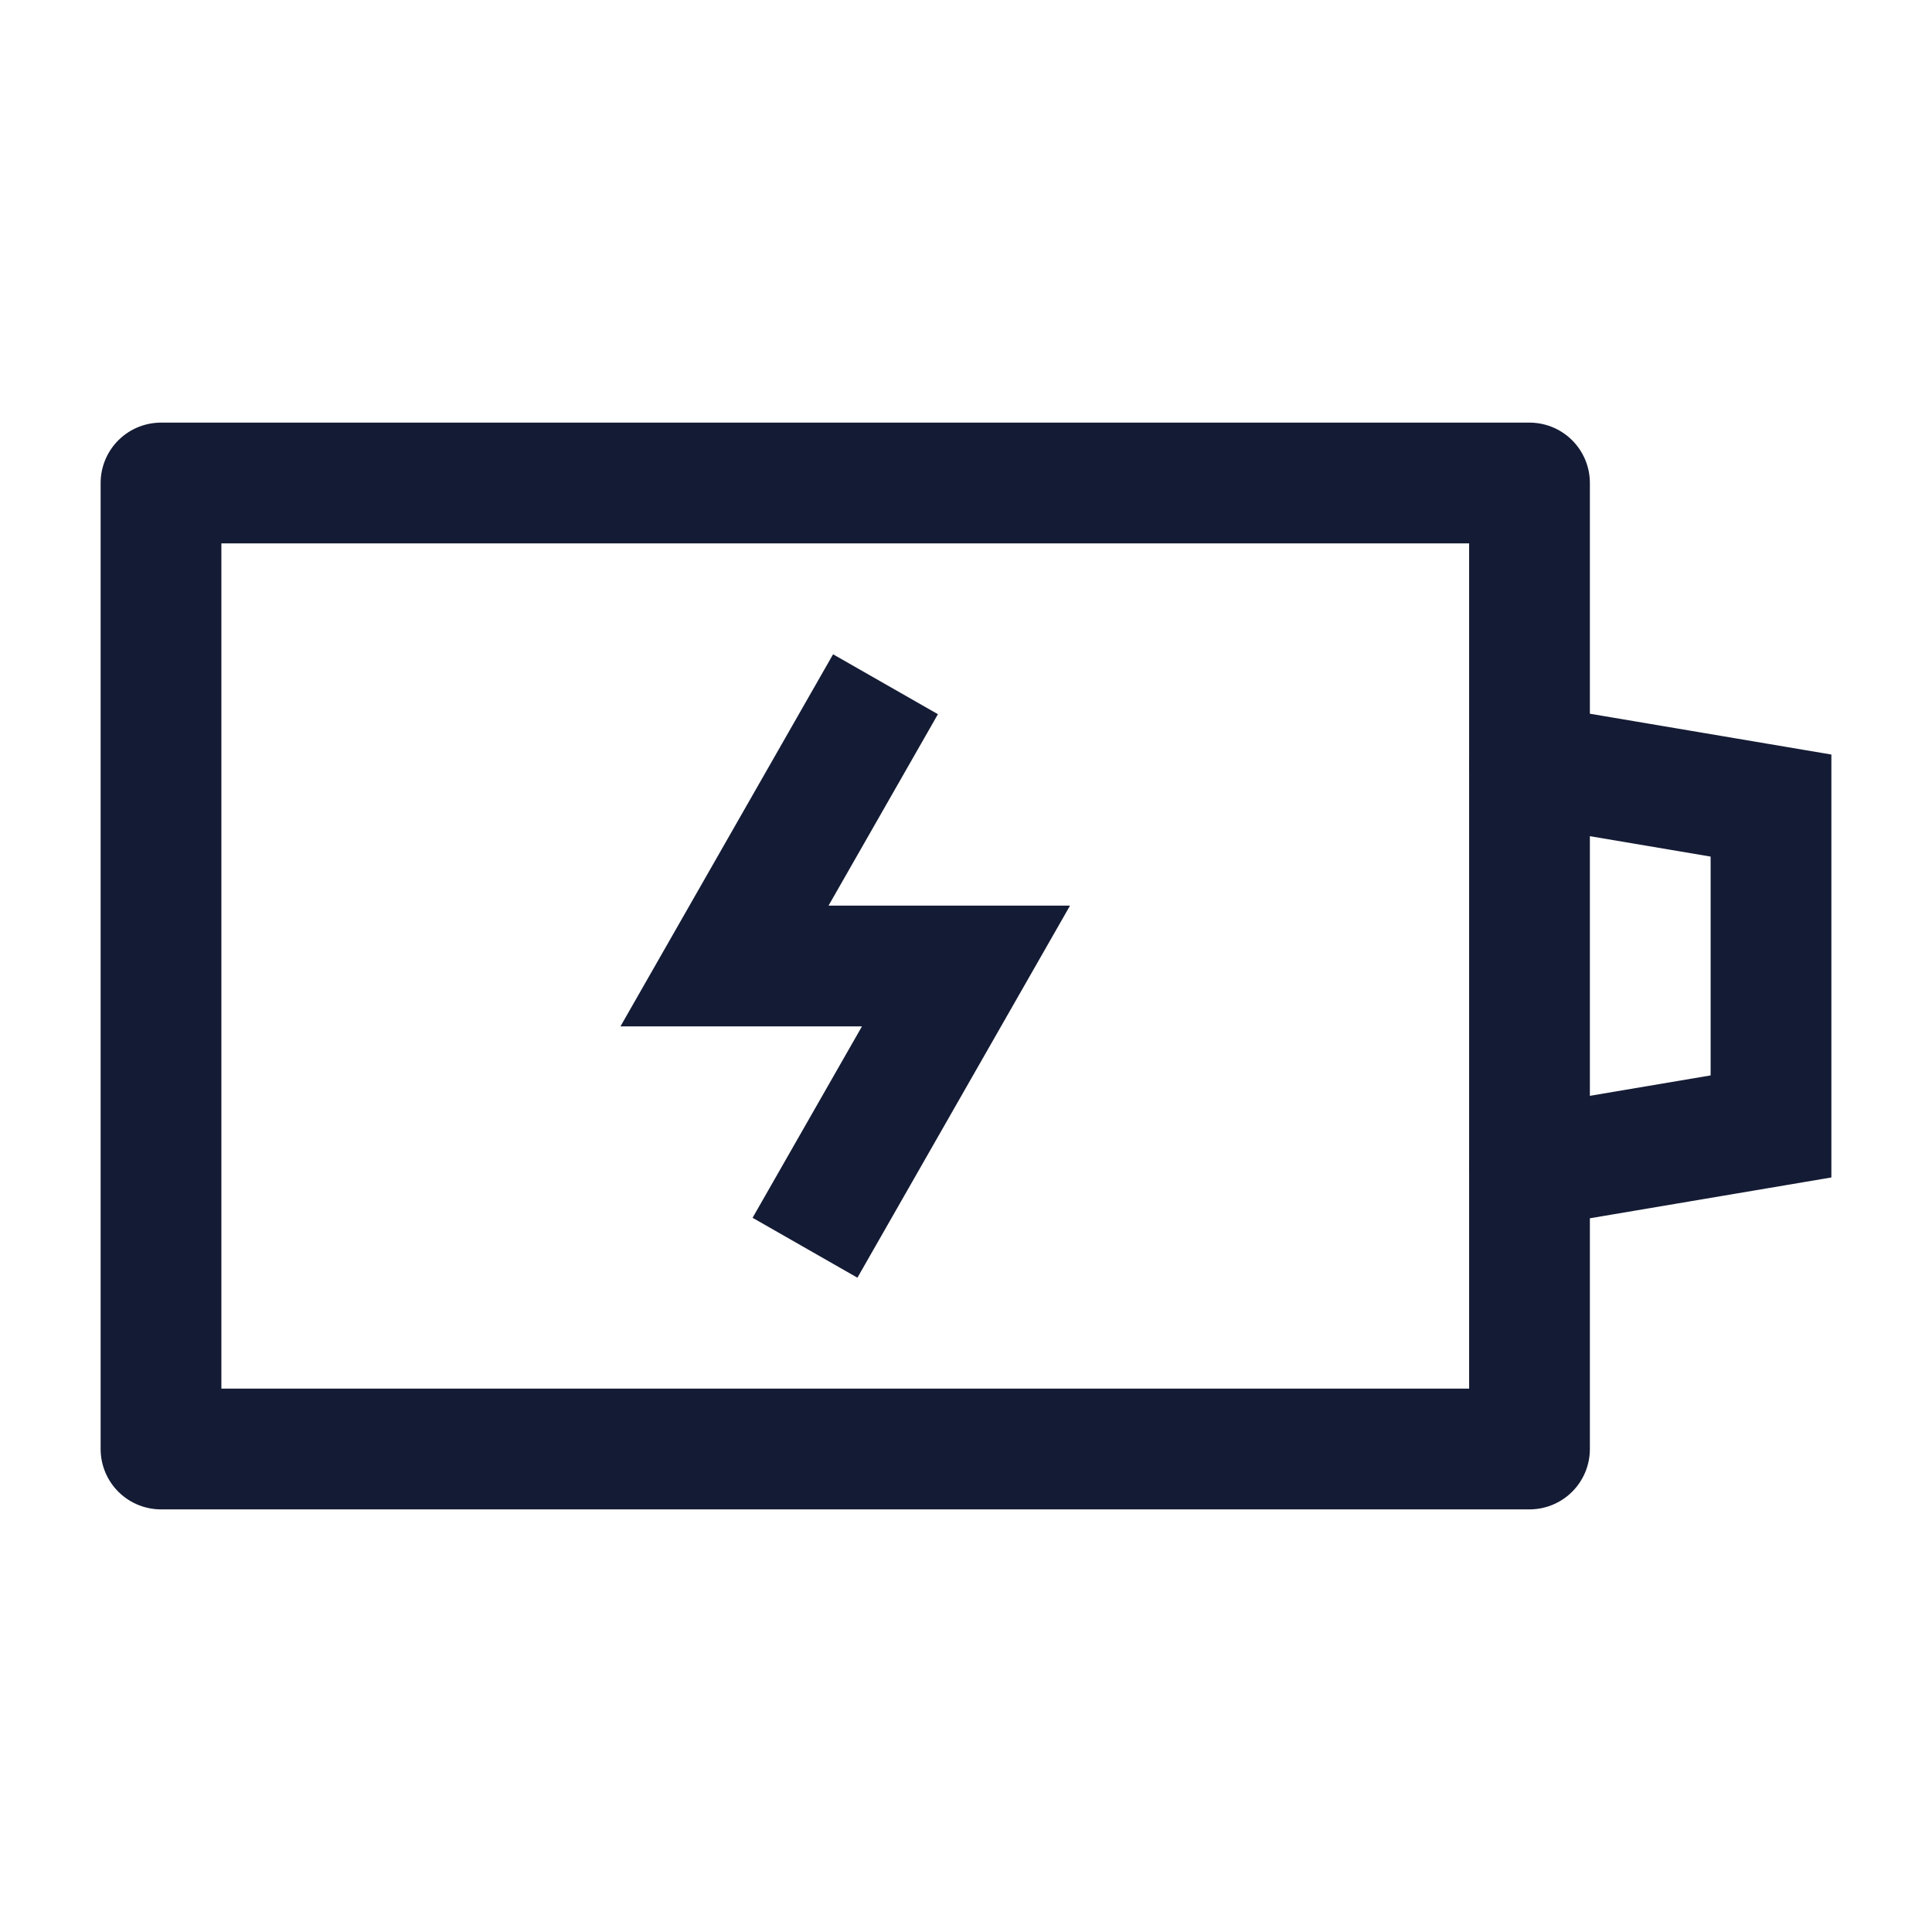 <svg width="24" height="24" viewBox="0 0 24 24" fill="none" xmlns="http://www.w3.org/2000/svg">
<path d="M19 6H2V18H19V6Z" stroke="#141B34" stroke-width="1.5" stroke-linejoin="round"/>
<path d="M19 9.5L22 10.007V13.993L19 14.5" stroke="#141B34" stroke-width="1.5" stroke-linecap="round"/>
<path d="M11 8.5L9 12H12L10 15.5" stroke="#141B34" stroke-width="1.5"/>
</svg>
